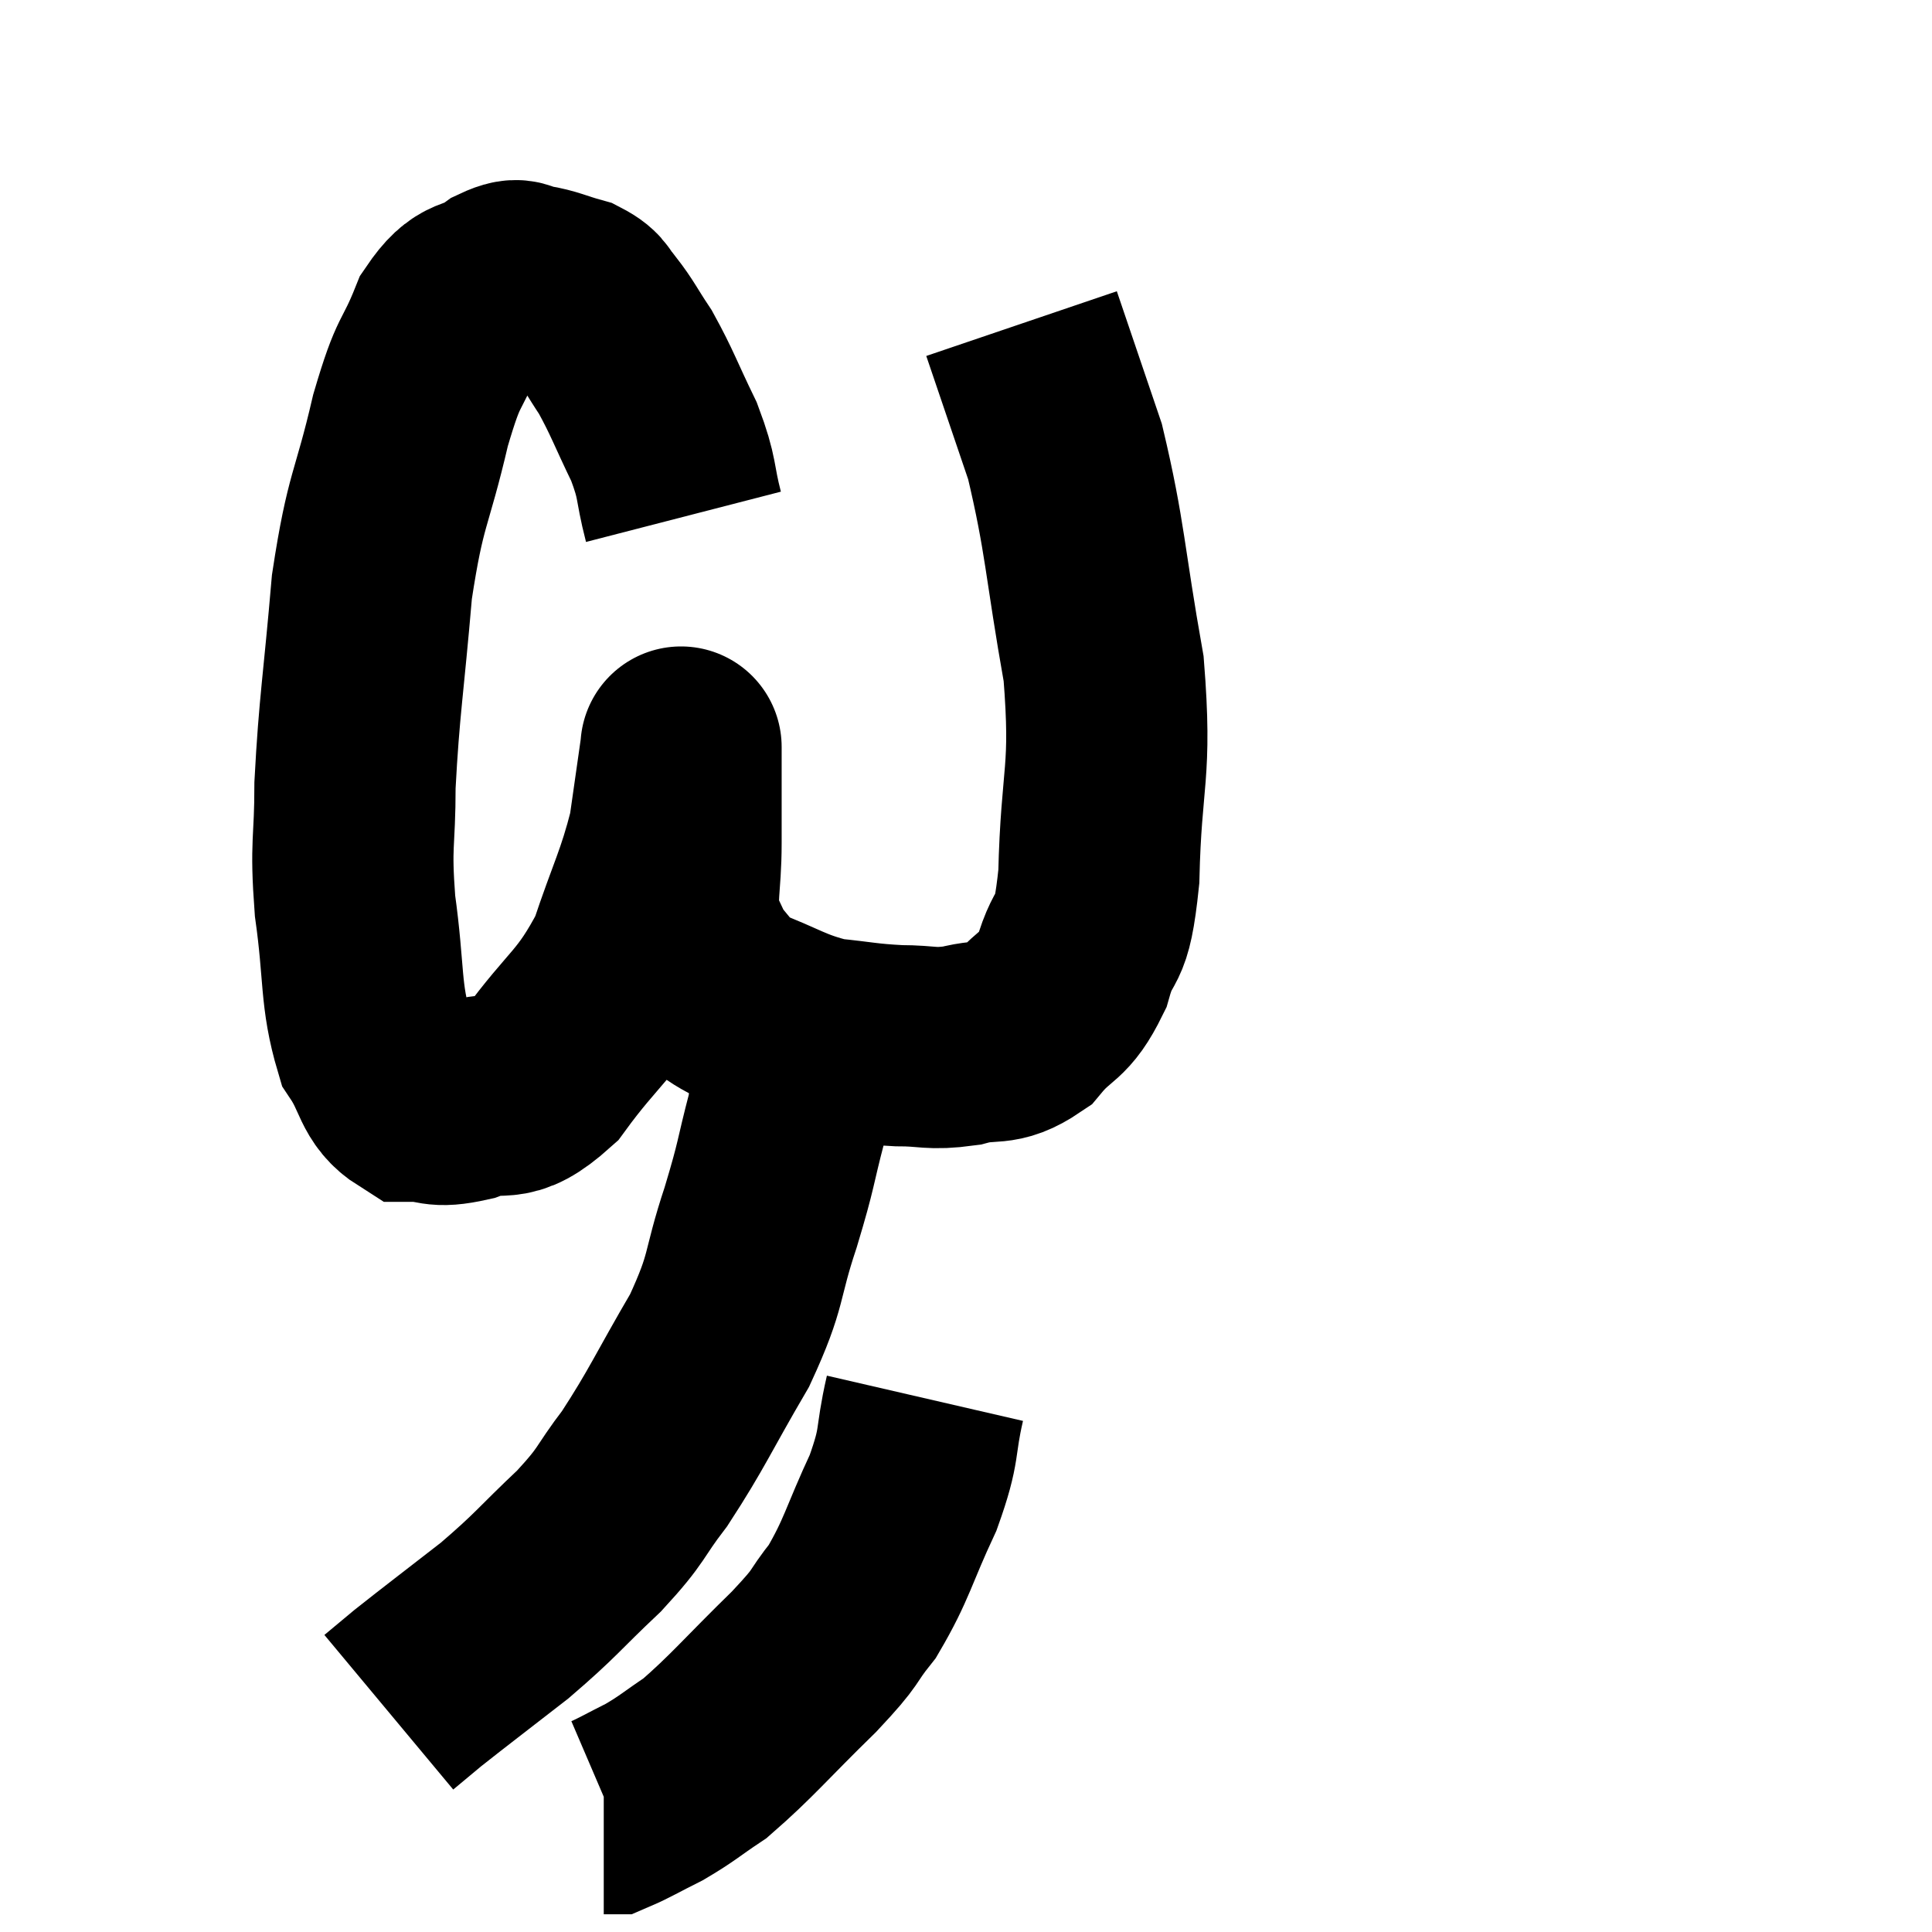 <svg width="48" height="48" viewBox="0 0 48 48" xmlns="http://www.w3.org/2000/svg"><path d="M 16.98 12.84 C 16.74 11.91, 16.86 11.94, 16.5 10.98 C 16.02 9.99, 15.96 9.765, 15.54 9 C 15.18 8.46, 15.135 8.325, 14.82 7.92 C 14.55 7.65, 14.685 7.59, 14.28 7.38 C 13.74 7.23, 13.65 7.155, 13.2 7.08 C 12.84 7.08, 12.99 6.84, 12.48 7.08 C 11.82 7.56, 11.73 7.2, 11.16 8.04 C 10.68 9.24, 10.68 8.805, 10.2 10.44 C 9.72 12.51, 9.585 12.315, 9.24 14.58 C 9.03 17.04, 8.925 17.52, 8.82 19.5 C 8.82 21, 8.7 20.895, 8.82 22.5 C 9.06 24.21, 8.94 24.705, 9.3 25.92 C 9.78 26.64, 9.69 27, 10.26 27.36 C 10.92 27.36, 10.77 27.54, 11.58 27.36 C 12.54 27, 12.495 27.54, 13.5 26.64 C 14.55 25.2, 14.82 25.245, 15.6 23.76 C 16.11 22.23, 16.29 21.99, 16.62 20.7 C 16.77 19.65, 16.845 19.125, 16.92 18.6 C 16.92 18.6, 16.92 18.51, 16.92 18.6 C 16.92 18.78, 16.92 18.375, 16.92 18.96 C 16.92 19.95, 16.92 19.905, 16.92 20.94 C 16.92 22.02, 16.77 22.29, 16.92 23.1 C 17.22 23.64, 17.175 23.715, 17.52 24.18 C 17.91 24.57, 17.55 24.555, 18.3 24.96 C 19.41 25.38, 19.515 25.545, 20.52 25.8 C 21.42 25.89, 21.48 25.935, 22.32 25.98 C 23.1 25.98, 23.1 26.085, 23.88 25.98 C 24.66 25.77, 24.75 26.025, 25.44 25.56 C 26.04 24.84, 26.175 25.065, 26.64 24.12 C 26.97 22.95, 27.105 23.655, 27.3 21.78 C 27.36 19.2, 27.63 19.26, 27.42 16.62 C 26.94 13.92, 26.97 13.365, 26.46 11.22 C 25.92 9.63, 25.65 8.835, 25.38 8.04 C 25.38 8.04, 25.38 8.04, 25.38 8.04 L 25.38 8.04" fill="none" stroke="black" stroke-width="5"></path><path d="M 19.68 25.62 C 19.62 26.67, 19.755 26.565, 19.56 27.72 C 19.23 28.98, 19.32 28.845, 18.9 30.24 C 18.39 31.77, 18.6 31.74, 17.88 33.3 C 16.95 34.89, 16.83 35.235, 16.02 36.48 C 15.33 37.38, 15.51 37.335, 14.64 38.28 C 13.59 39.27, 13.605 39.345, 12.54 40.26 C 11.46 41.1, 11.1 41.37, 10.38 41.94 L 9.66 42.54" fill="none" stroke="black" stroke-width="5"></path><path d="M 22.98 34.74 C 22.71 35.91, 22.89 35.82, 22.44 37.08 C 21.81 38.43, 21.795 38.73, 21.18 39.78 C 20.58 40.53, 20.895 40.305, 19.98 41.28 C 18.75 42.48, 18.45 42.87, 17.52 43.68 C 16.89 44.1, 16.845 44.175, 16.26 44.52 C 15.72 44.79, 15.495 44.925, 15.18 45.06 L 15 45.06" fill="none" stroke="black" stroke-width="5"></path></svg>